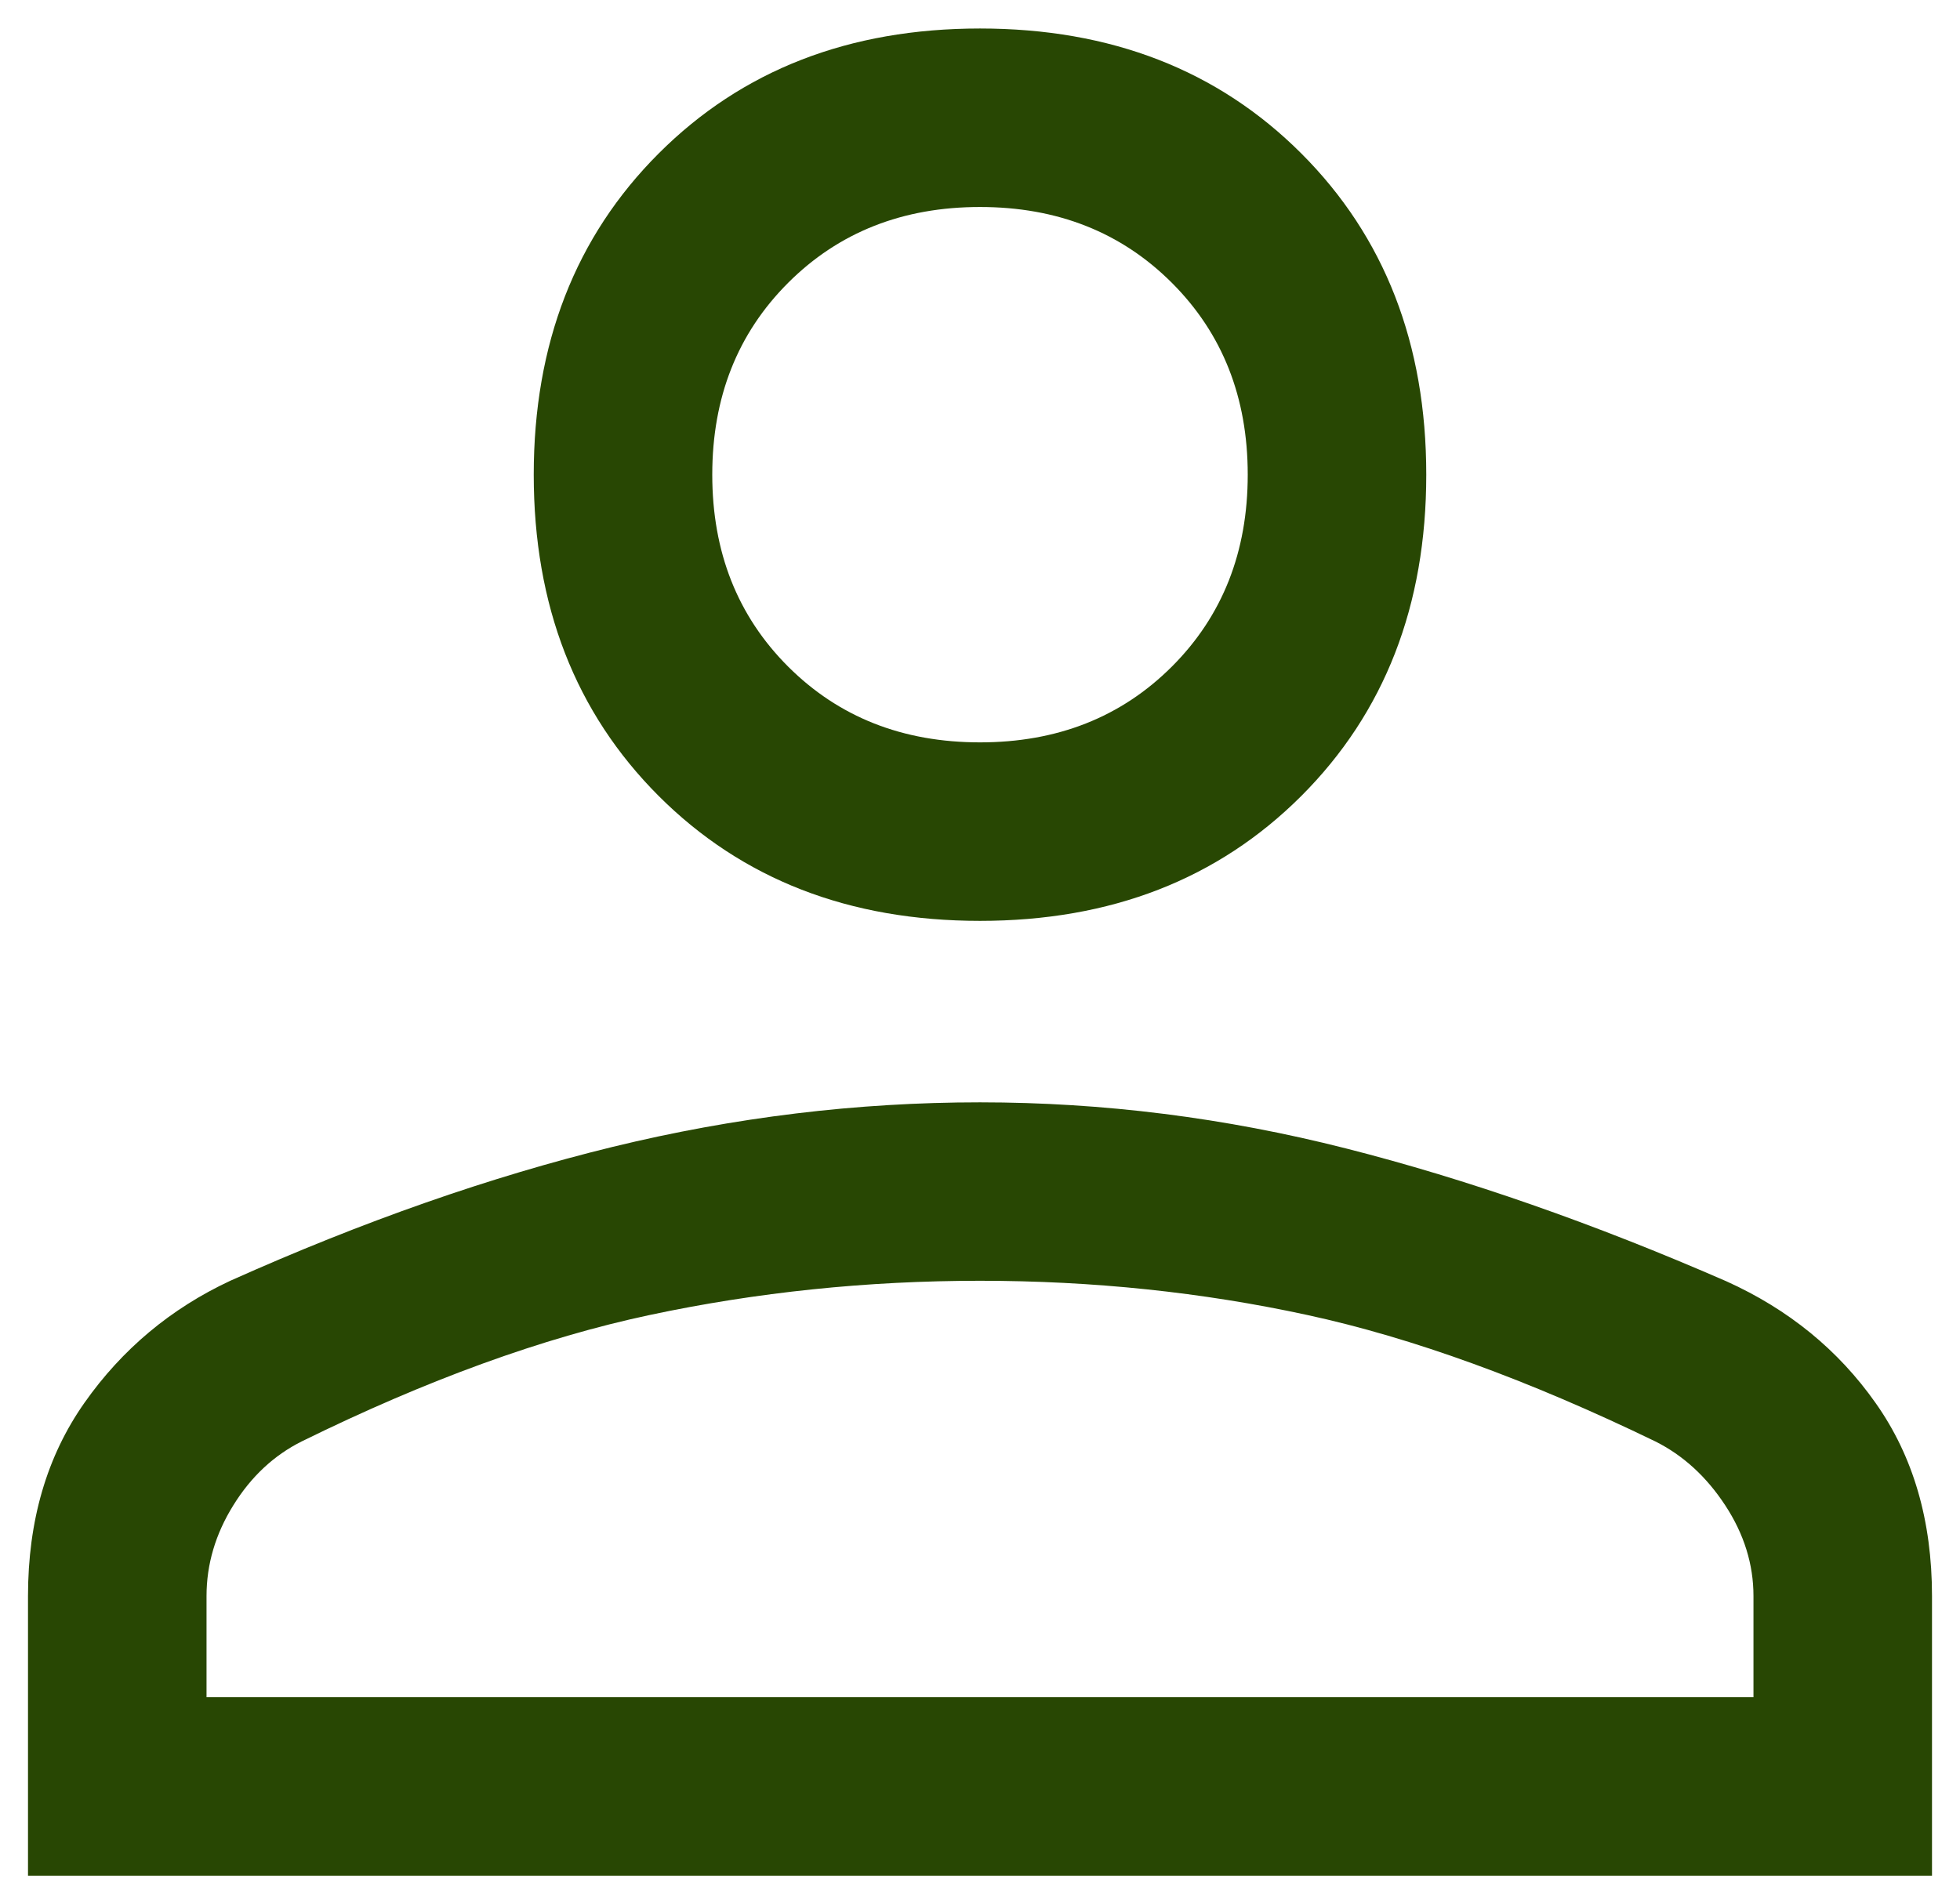 <svg width="35" height="34" viewBox="0 0 35 34" fill="none" xmlns="http://www.w3.org/2000/svg">
<path d="M17.5 16.447C15.162 16.447 13.25 15.703 11.762 14.216C10.275 12.728 9.531 10.816 9.531 8.478C9.531 6.141 10.275 4.228 11.762 2.741C13.25 1.253 15.162 0.509 17.5 0.509C19.837 0.509 21.75 1.253 23.238 2.741C24.725 4.228 25.469 6.141 25.469 8.478C25.469 10.816 24.725 12.728 23.238 14.216C21.75 15.703 19.837 16.447 17.5 16.447ZM0.5 33.5V28.506C0.5 27.16 0.836 26.009 1.509 25.053C2.182 24.097 3.05 23.371 4.112 22.875C6.485 21.812 8.761 21.016 10.939 20.484C13.117 19.953 15.304 19.688 17.5 19.688C19.696 19.688 21.874 19.962 24.034 20.511C26.195 21.06 28.46 21.851 30.83 22.885C31.939 23.386 32.828 24.111 33.496 25.062C34.166 26.012 34.5 27.16 34.5 28.506V33.5H0.5ZM3.688 30.312H31.312V28.506C31.312 27.94 31.144 27.399 30.808 26.886C30.471 26.372 30.055 25.992 29.559 25.744C27.293 24.646 25.221 23.893 23.344 23.486C21.467 23.079 19.519 22.875 17.5 22.875C15.481 22.875 13.516 23.079 11.603 23.486C9.691 23.893 7.619 24.646 5.388 25.744C4.892 25.992 4.484 26.372 4.166 26.886C3.847 27.399 3.688 27.94 3.688 28.506V30.312ZM17.5 13.259C18.881 13.259 20.023 12.808 20.927 11.905C21.83 11.002 22.281 9.859 22.281 8.478C22.281 7.097 21.83 5.955 20.927 5.052C20.023 4.148 18.881 3.697 17.5 3.697C16.119 3.697 14.977 4.148 14.073 5.052C13.17 5.955 12.719 7.097 12.719 8.478C12.719 9.859 13.17 11.002 14.073 11.905C14.977 12.808 16.119 13.259 17.5 13.259Z" fill="#284703"/>
</svg>
